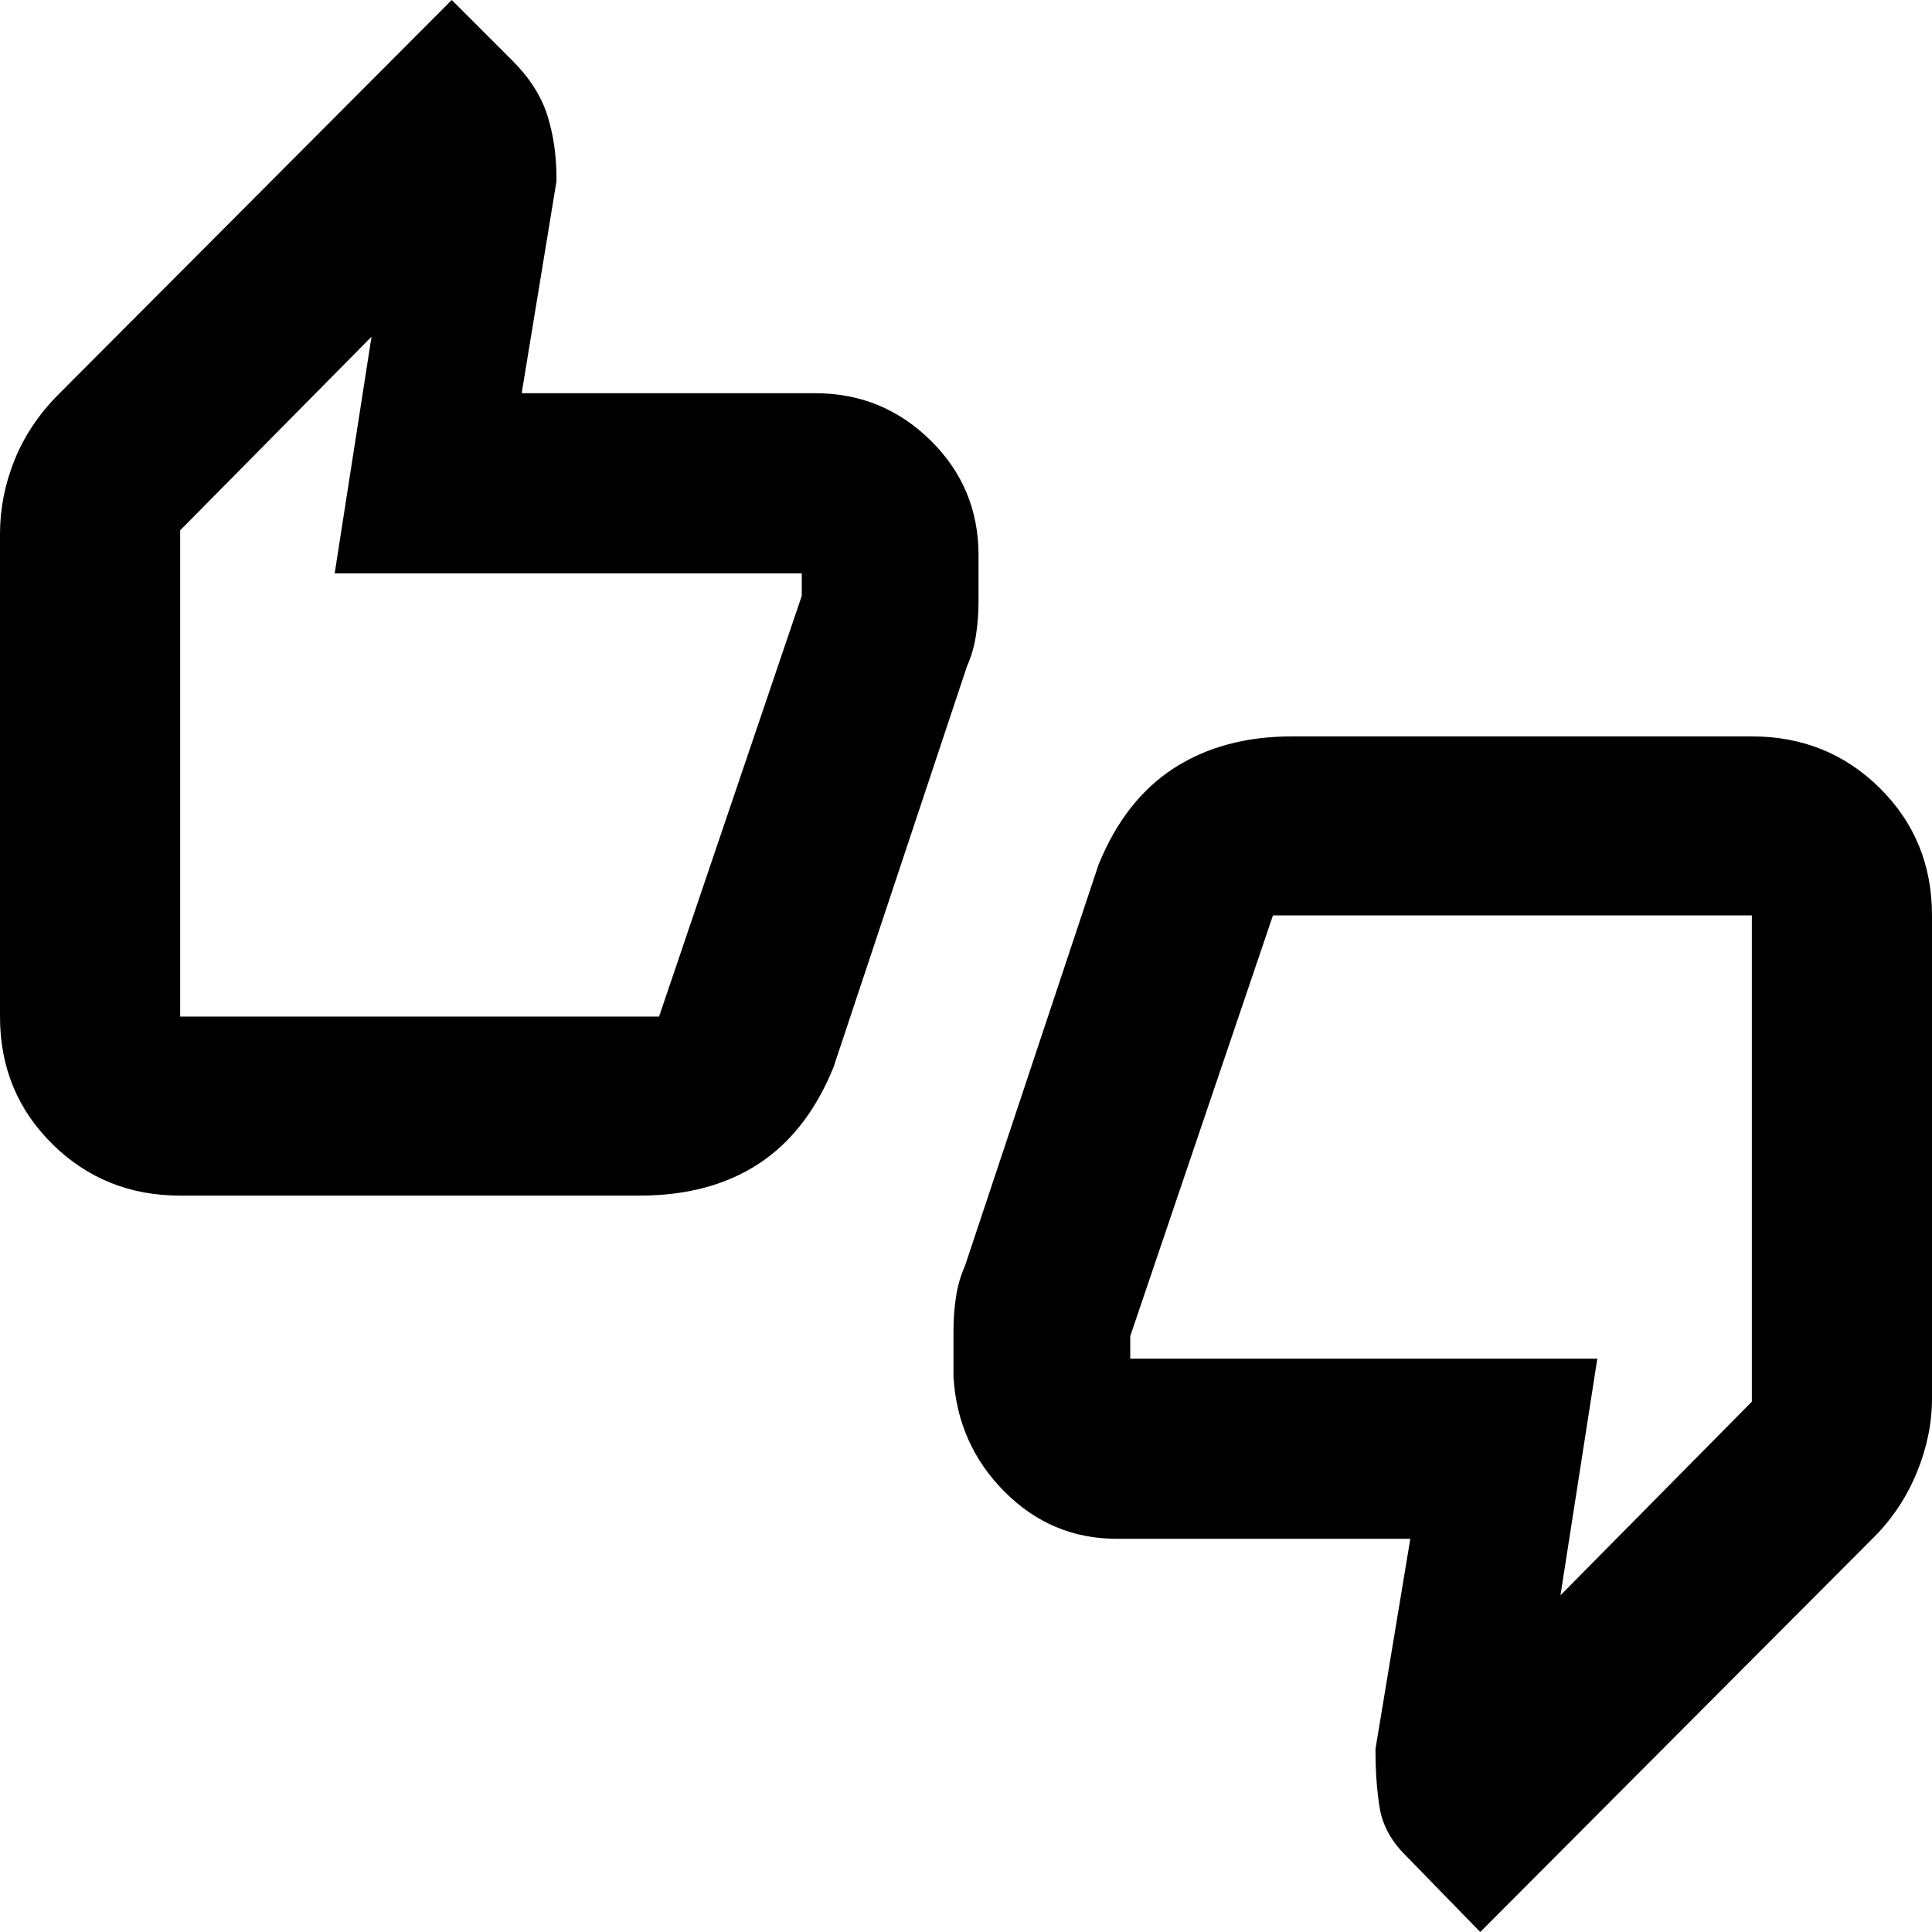 <svg xmlns="http://www.w3.org/2000/svg" height="20" viewBox="0 -960 960 960" width="20"><path d="M89.52-365.91q-37.61 0-63.57-25.67Q0-417.26 0-454.87v-239.91q0-18.64 7.2-36.56 7.2-17.91 21.71-32.53L224.48-960l30.22 30.22q12.69 12.69 17.26 27.04 4.56 14.35 4.56 31.61v1.13l-17.3 105.39h145.95q33.4 0 57.22 23.44 23.83 23.44 23.83 57.04v23.04q0 8.54-1.28 16.83-1.29 8.3-4.42 15.22l-66.39 199.43q-13.09 32.18-37.24 47.94-24.15 15.76-59.02 15.76H89.52Zm237.96-88.96 70.91-209.04v-11.18H166.3l18.31-117.6-95.09 96.21v241.61h237.96ZM735.52 0 698.3-38.22q-10.69-10.69-12.76-23.54-2.06-12.85-2.06-28.11V-91l17.3-104.39H554.83q-32.4 0-55.72-23.44-23.33-23.44-25.33-57.04v-23.04q0-8.54 1.28-16.83 1.29-8.3 4.42-15.22l66.39-199.43q13.09-32.18 37.49-47.94 24.4-15.76 58.77-15.76h228.35q37.61 0 63.57 25.67Q960-542.74 960-505.13v239.91q0 18.52-7.54 36.89-7.55 18.37-21.37 32.2L735.52 0Zm-103-505.13-70.91 209.04v11.18H793.7l-18.31 117.6 95.09-96.21v-241.61H632.52Zm-543 50.26v-241.61 45.39-2.82 199.04Zm780.96-50.26v241.61-45.39 2.82-199.04Z"/></svg>
